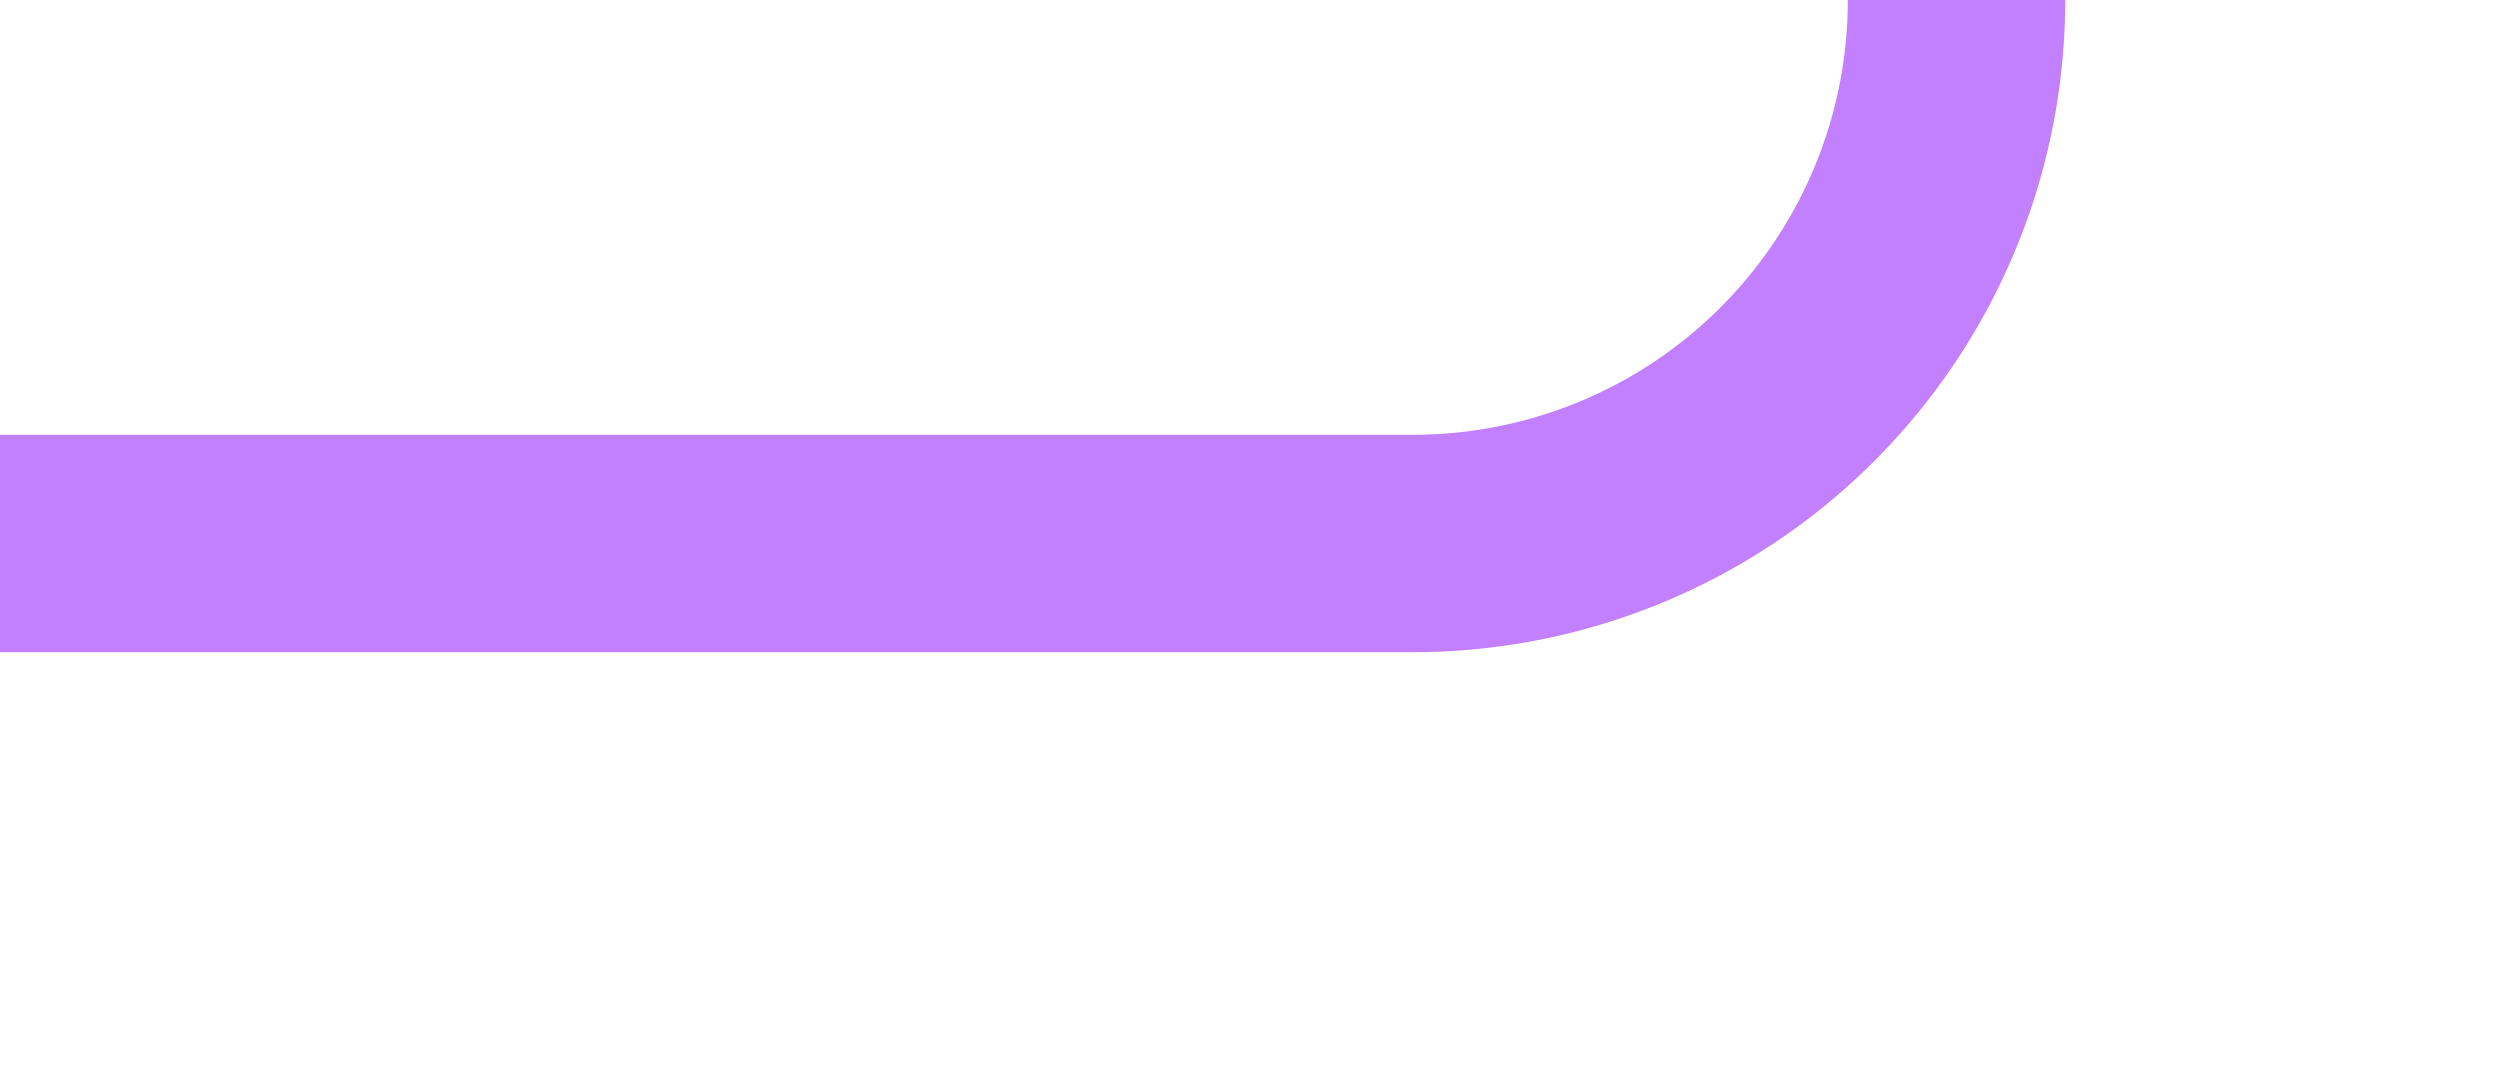 ﻿<?xml version="1.0" encoding="utf-8"?>
<svg version="1.1" xmlns:xlink="http://www.w3.org/1999/xlink" width="23px" height="10px" preserveAspectRatio="xMinYMid meet" viewBox="1162 712 23 8" xmlns="http://www.w3.org/2000/svg">
  <path d="M 1162 716  L 1175 716  A 5 5 0 0 0 1180 711 L 1180 248  A 5 5 0 0 0 1175 243 L 613 243  A 5 5 0 0 0 608 248 L 608 345  " stroke-width="2" stroke-dasharray="0" stroke="rgba(194, 128, 255, 1)" fill="none" class="stroke" />
  <path d="M 612.293 339.893  L 608 344.186  L 603.707 339.893  L 602.293 341.307  L 607.293 346.307  L 608 347.014  L 608.707 346.307  L 613.707 341.307  L 612.293 339.893  Z " fill-rule="nonzero" fill="rgba(194, 128, 255, 1)" stroke="none" class="fill" />
</svg>